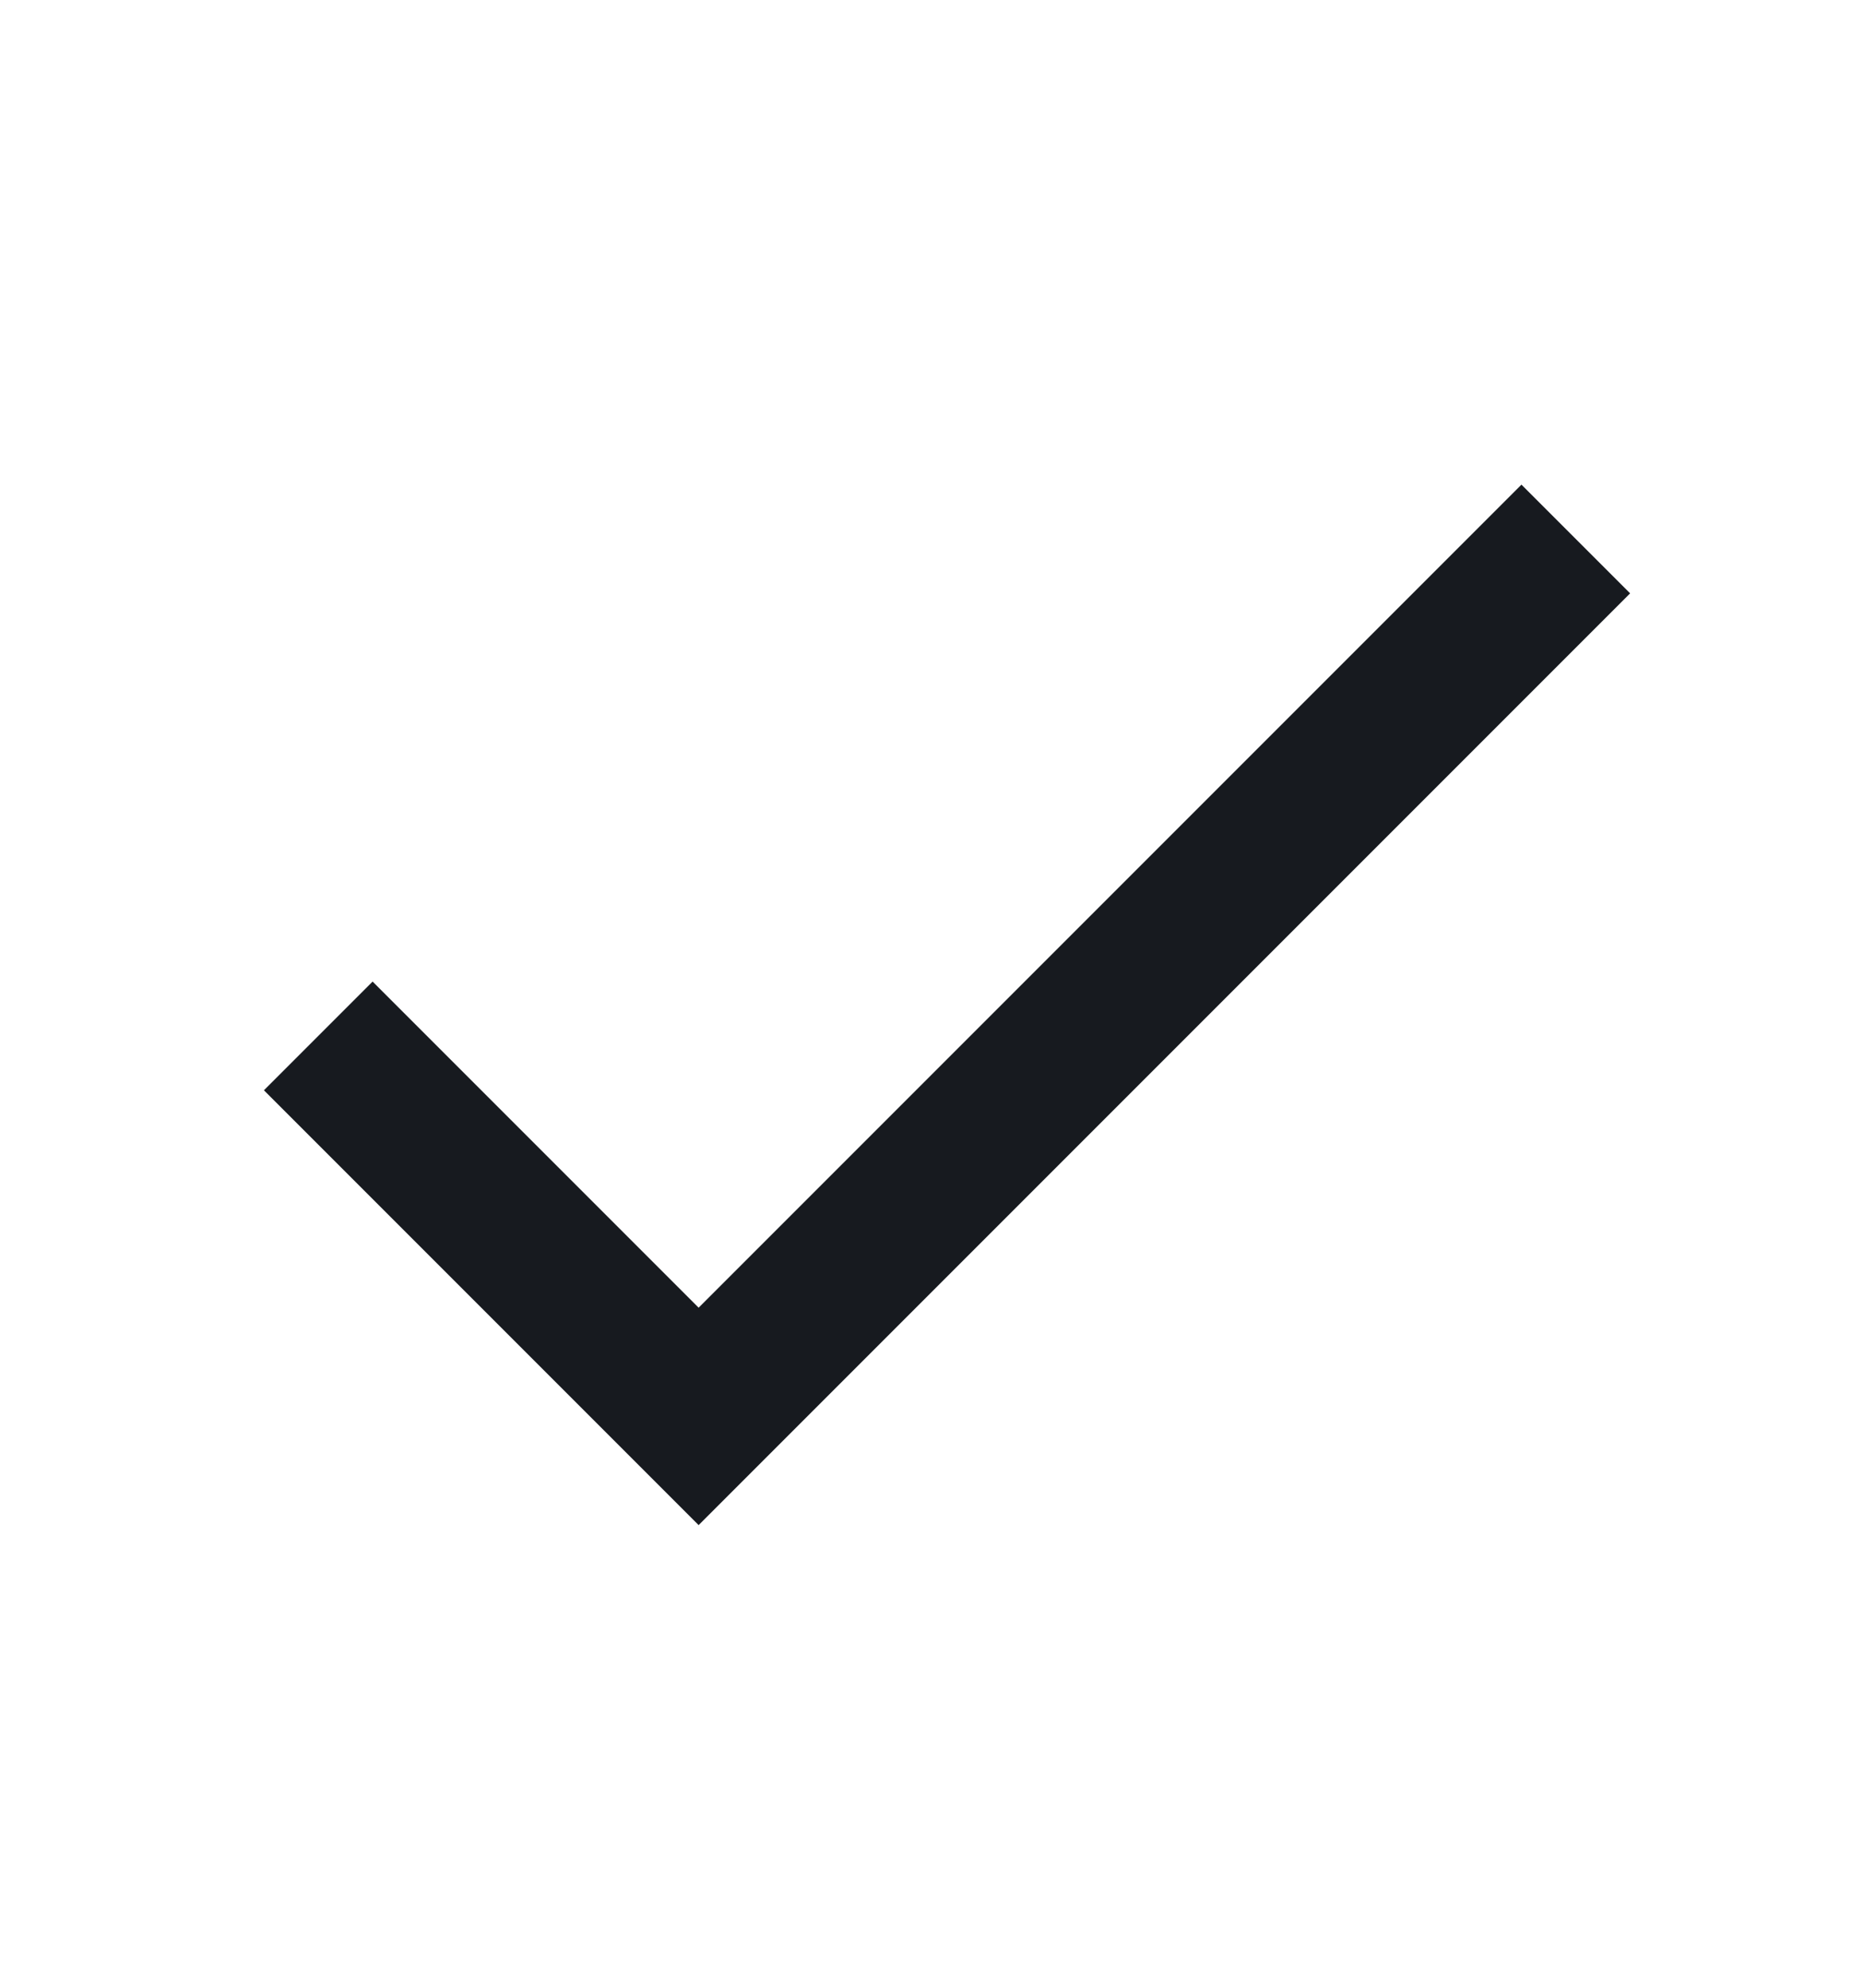 <svg width="15" height="16" viewBox="0 0 15 16" fill="none" xmlns="http://www.w3.org/2000/svg">
<path d="M5.625 10.526L3 7.901L2.125 8.776L5.625 12.276L13.125 4.776L12.25 3.901L5.625 10.526Z" fill="#171A1F"/>
</svg>
